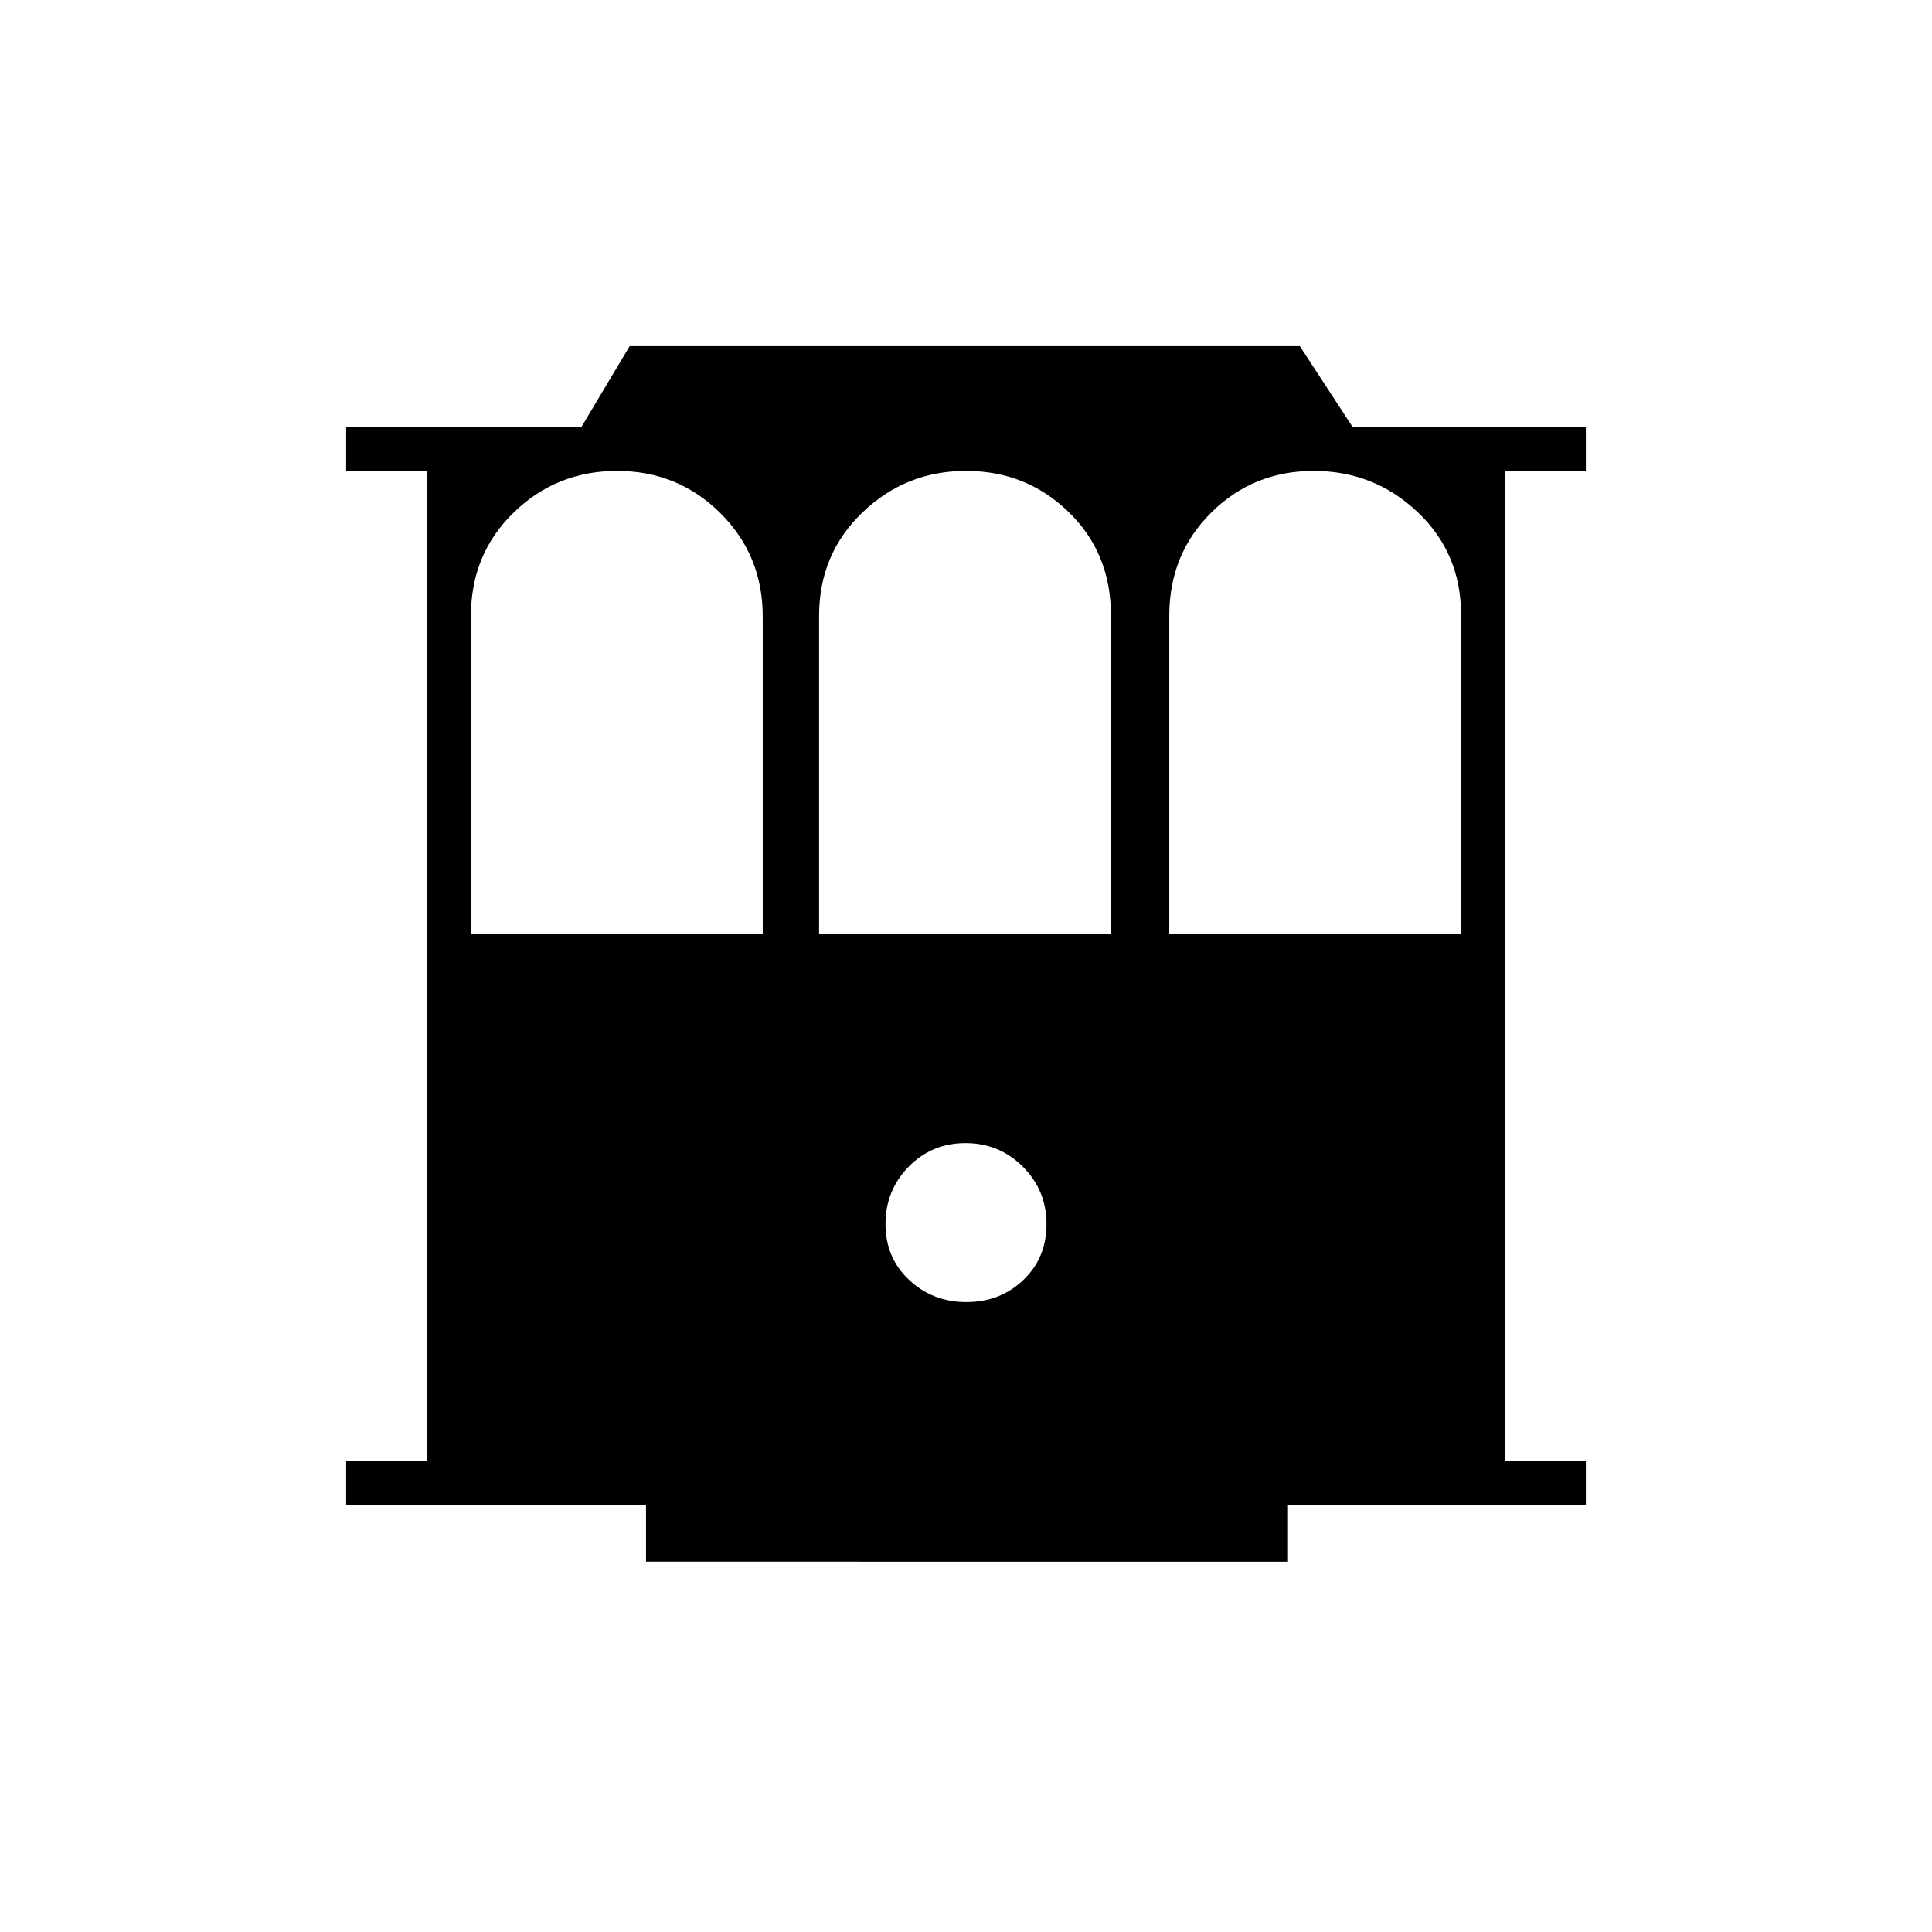 <svg xmlns="http://www.w3.org/2000/svg" height="48" viewBox="0 -960 960 960" width="48"><path d="M321-184v-28H172v-22h40v-492h-40v-22h117l23.87-40h333.01L672-748h116v22h-40v492h40v22H640v28H321Zm159.24-129q16.76 0 28.26-11t11.5-27.76q0-16.77-11.74-28.5Q496.53-392 479.76-392q-16.76 0-28.26 11.74-11.5 11.73-11.5 28.5Q440-335 451.74-324q11.73 11 28.5 11ZM234-496h145v-157.58q0-30.59-21.1-51.5Q336.79-726 306.65-726q-30.15 0-51.4 20.67Q234-684.67 234-654v158Zm173 0h145v-158.42q0-30.75-21-51.16Q510-726 480-726t-51.5 20.67Q407-684.67 407-654v158Zm174 0h145v-158.42q0-30.75-21.62-51.16Q682.76-726 652.76-726q-30 0-50.88 20.67Q581-684.67 581-654v158Z"/></svg>